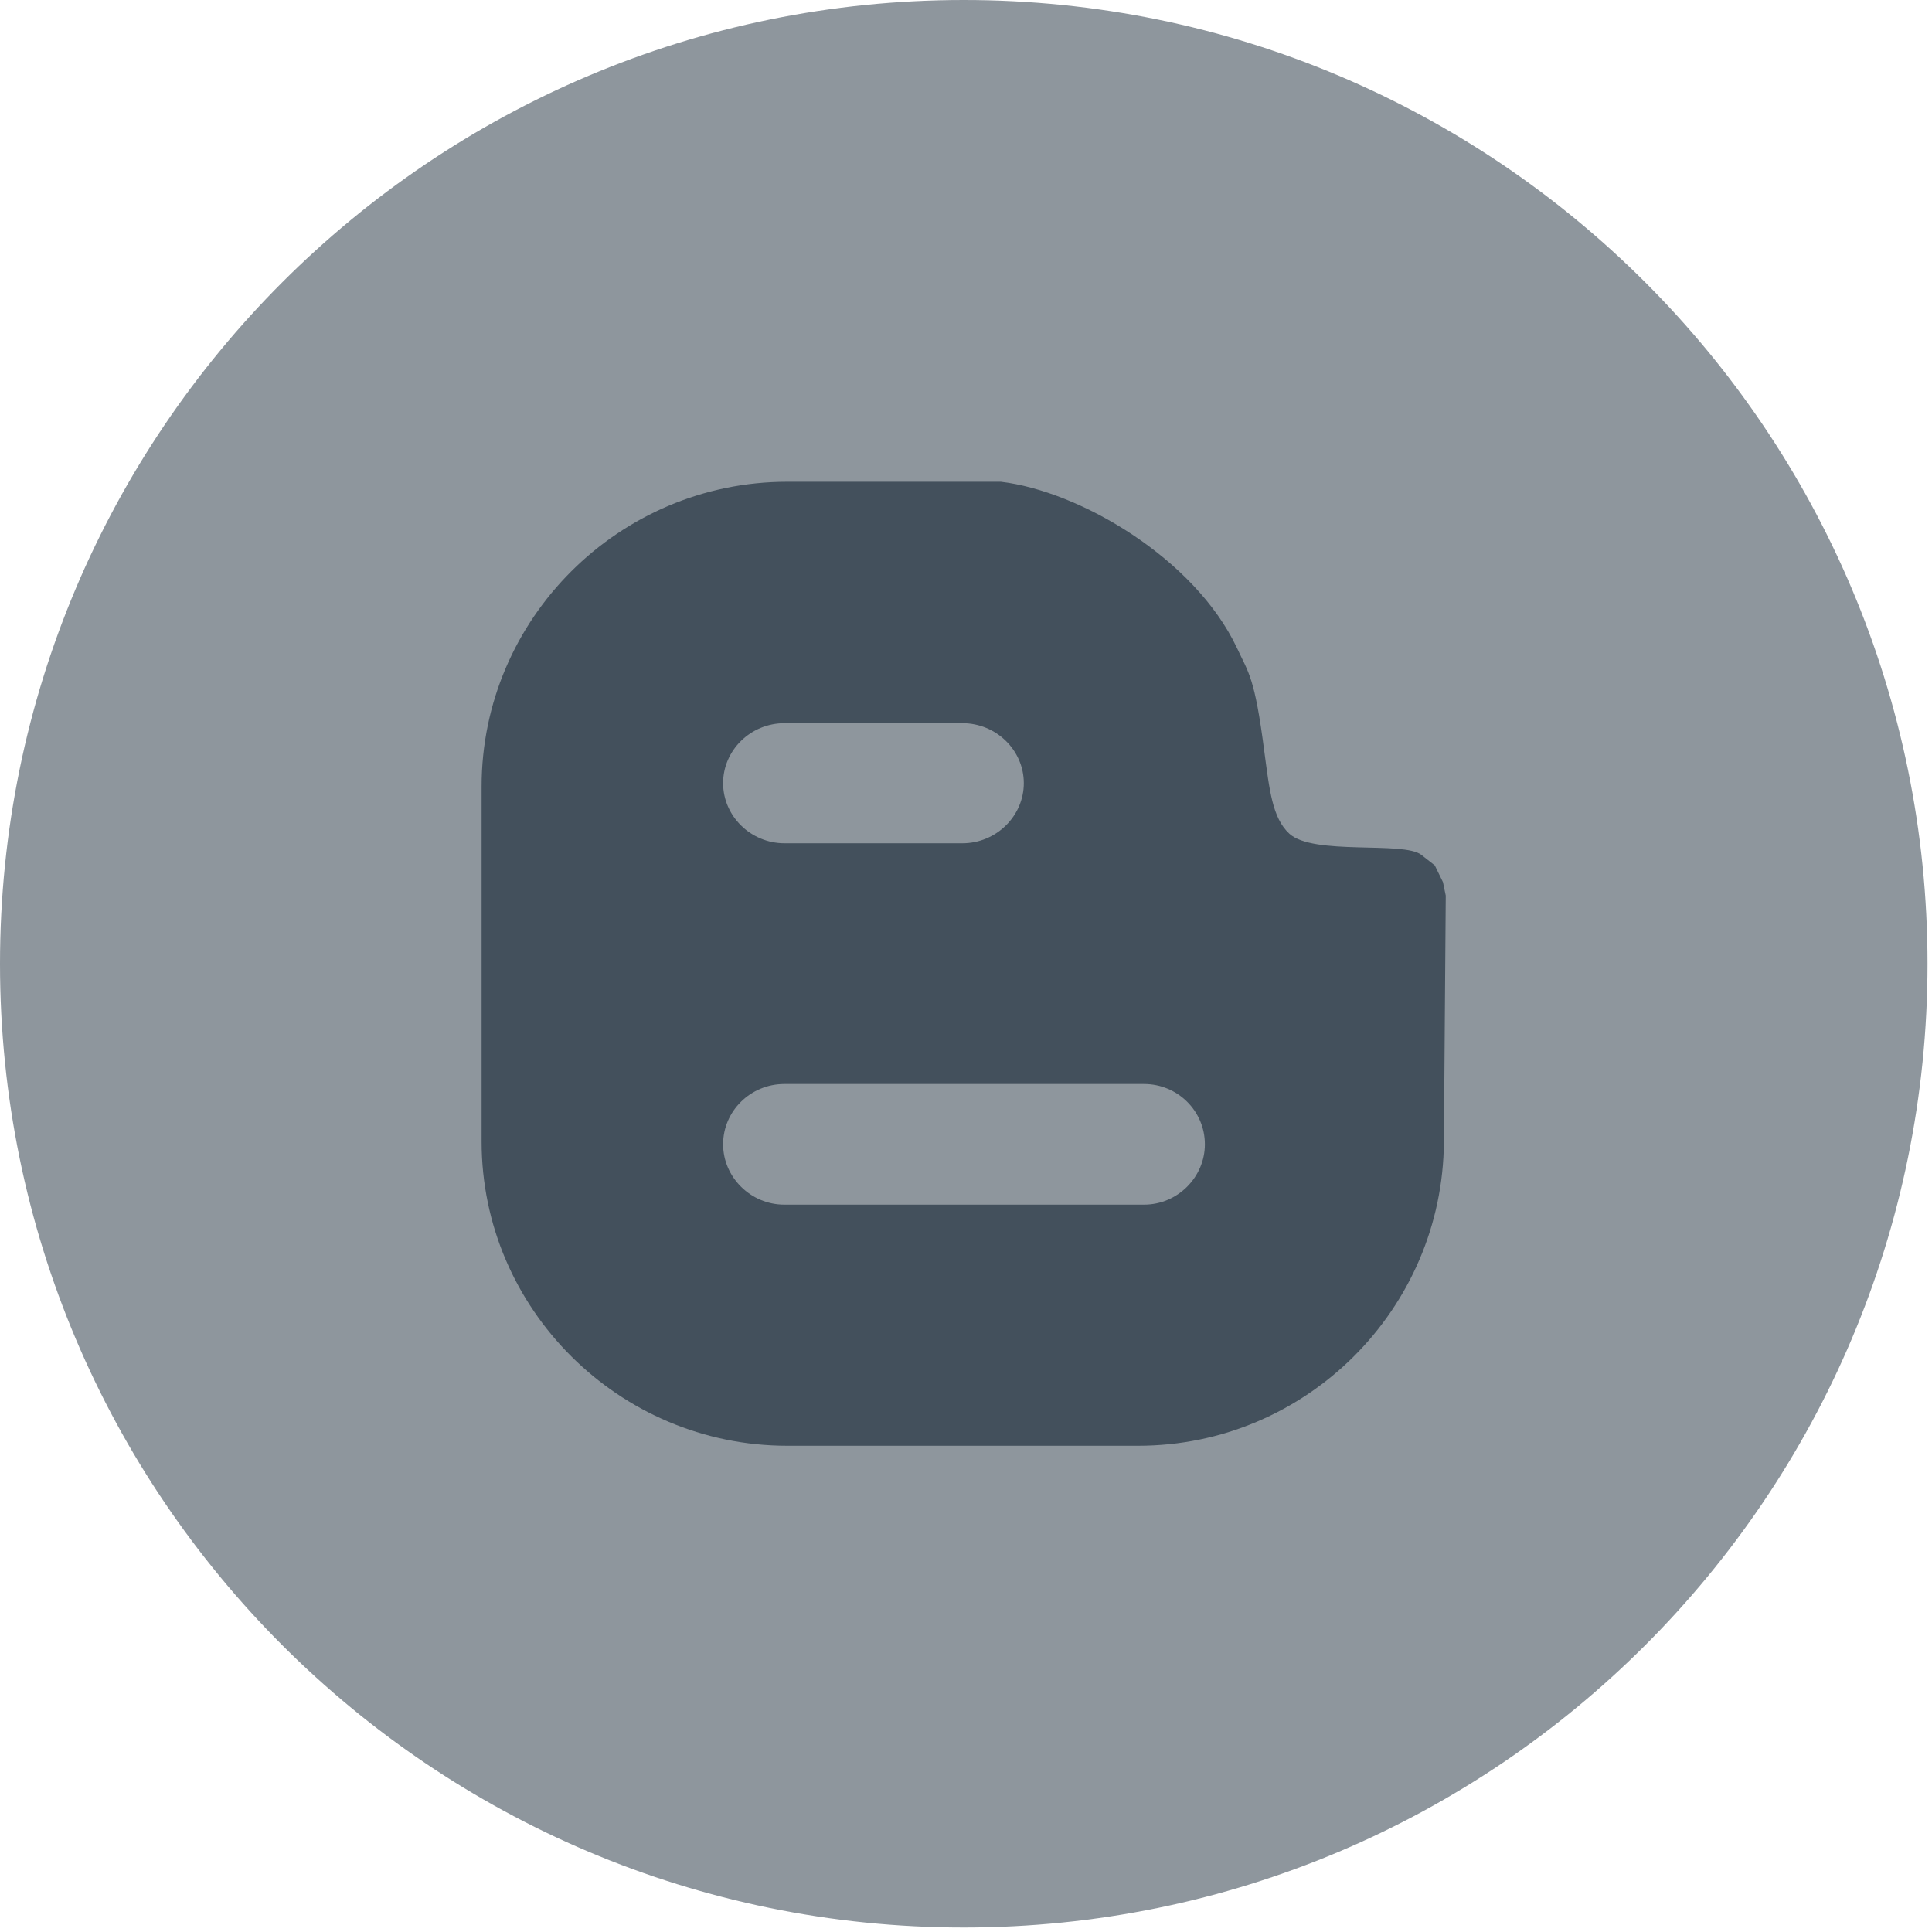 <?xml version="1.0" encoding="UTF-8"?>
<svg width="25px" height="25px" viewBox="0 0 25 25" version="1.1" xmlns="http://www.w3.org/2000/svg" xmlns:xlink="http://www.w3.org/1999/xlink">
    <!-- Generator: sketchtool 42 (36781) - http://www.bohemiancoding.com/sketch -->
    <title>64F7A4DA-6D52-4A18-B5F7-13DDC1F5F193</title>
    <desc>Created with sketchtool.</desc>
    <defs></defs>
    <g id="Footer" stroke="none" stroke-width="1" fill="none" fill-rule="evenodd">
        <g id="footer_V3" transform="translate(-367, -613)" fill-rule="nonzero">
            <g id="Group-4" transform="translate(246, 613)">
                <g id="blog" transform="translate(121, 0)">
                    <path d="M12.471,0 C19.358,0 24.942,5.584 24.942,12.471 C24.942,19.358 19.358,24.942 12.471,24.942 C5.584,24.942 0,19.358 0,12.471 C0,5.584 5.583,0 12.471,0 Z" id="Shape" fill="#8E969D"></path>
                    <path d="M18.672,11.415 L18.566,11.198 L18.391,11.061 C18.161,10.882 16.998,11.073 16.685,10.789 C16.462,10.585 16.427,10.218 16.36,9.723 C16.236,8.759 16.156,8.709 16.006,8.384 C15.458,7.225 13.972,6.355 12.951,6.234 L10.186,6.234 C8.01,6.234 6.232,8.009 6.232,10.176 L6.232,14.773 C6.232,16.936 8.01,18.708 10.186,18.708 L14.729,18.708 C16.905,18.708 18.672,16.937 18.684,14.773 L18.708,11.589 C18.708,11.589 18.672,11.415 18.672,11.415 Z M10.152,9.358 L12.453,9.358 C12.891,9.358 13.248,9.708 13.248,10.134 C13.248,10.559 12.892,10.912 12.453,10.912 L10.152,10.912 C9.713,10.912 9.357,10.559 9.357,10.134 C9.357,9.708 9.713,9.358 10.152,9.358 Z M14.804,15.588 L10.149,15.588 C9.712,15.588 9.357,15.231 9.357,14.807 C9.357,14.377 9.712,14.027 10.149,14.027 L14.804,14.027 C15.239,14.027 15.591,14.377 15.591,14.807 C15.591,15.231 15.239,15.588 14.804,15.588 Z" id="Shape" fill="#43505C"></path>
                </g>
            </g>
        </g>
    </g>
</svg>